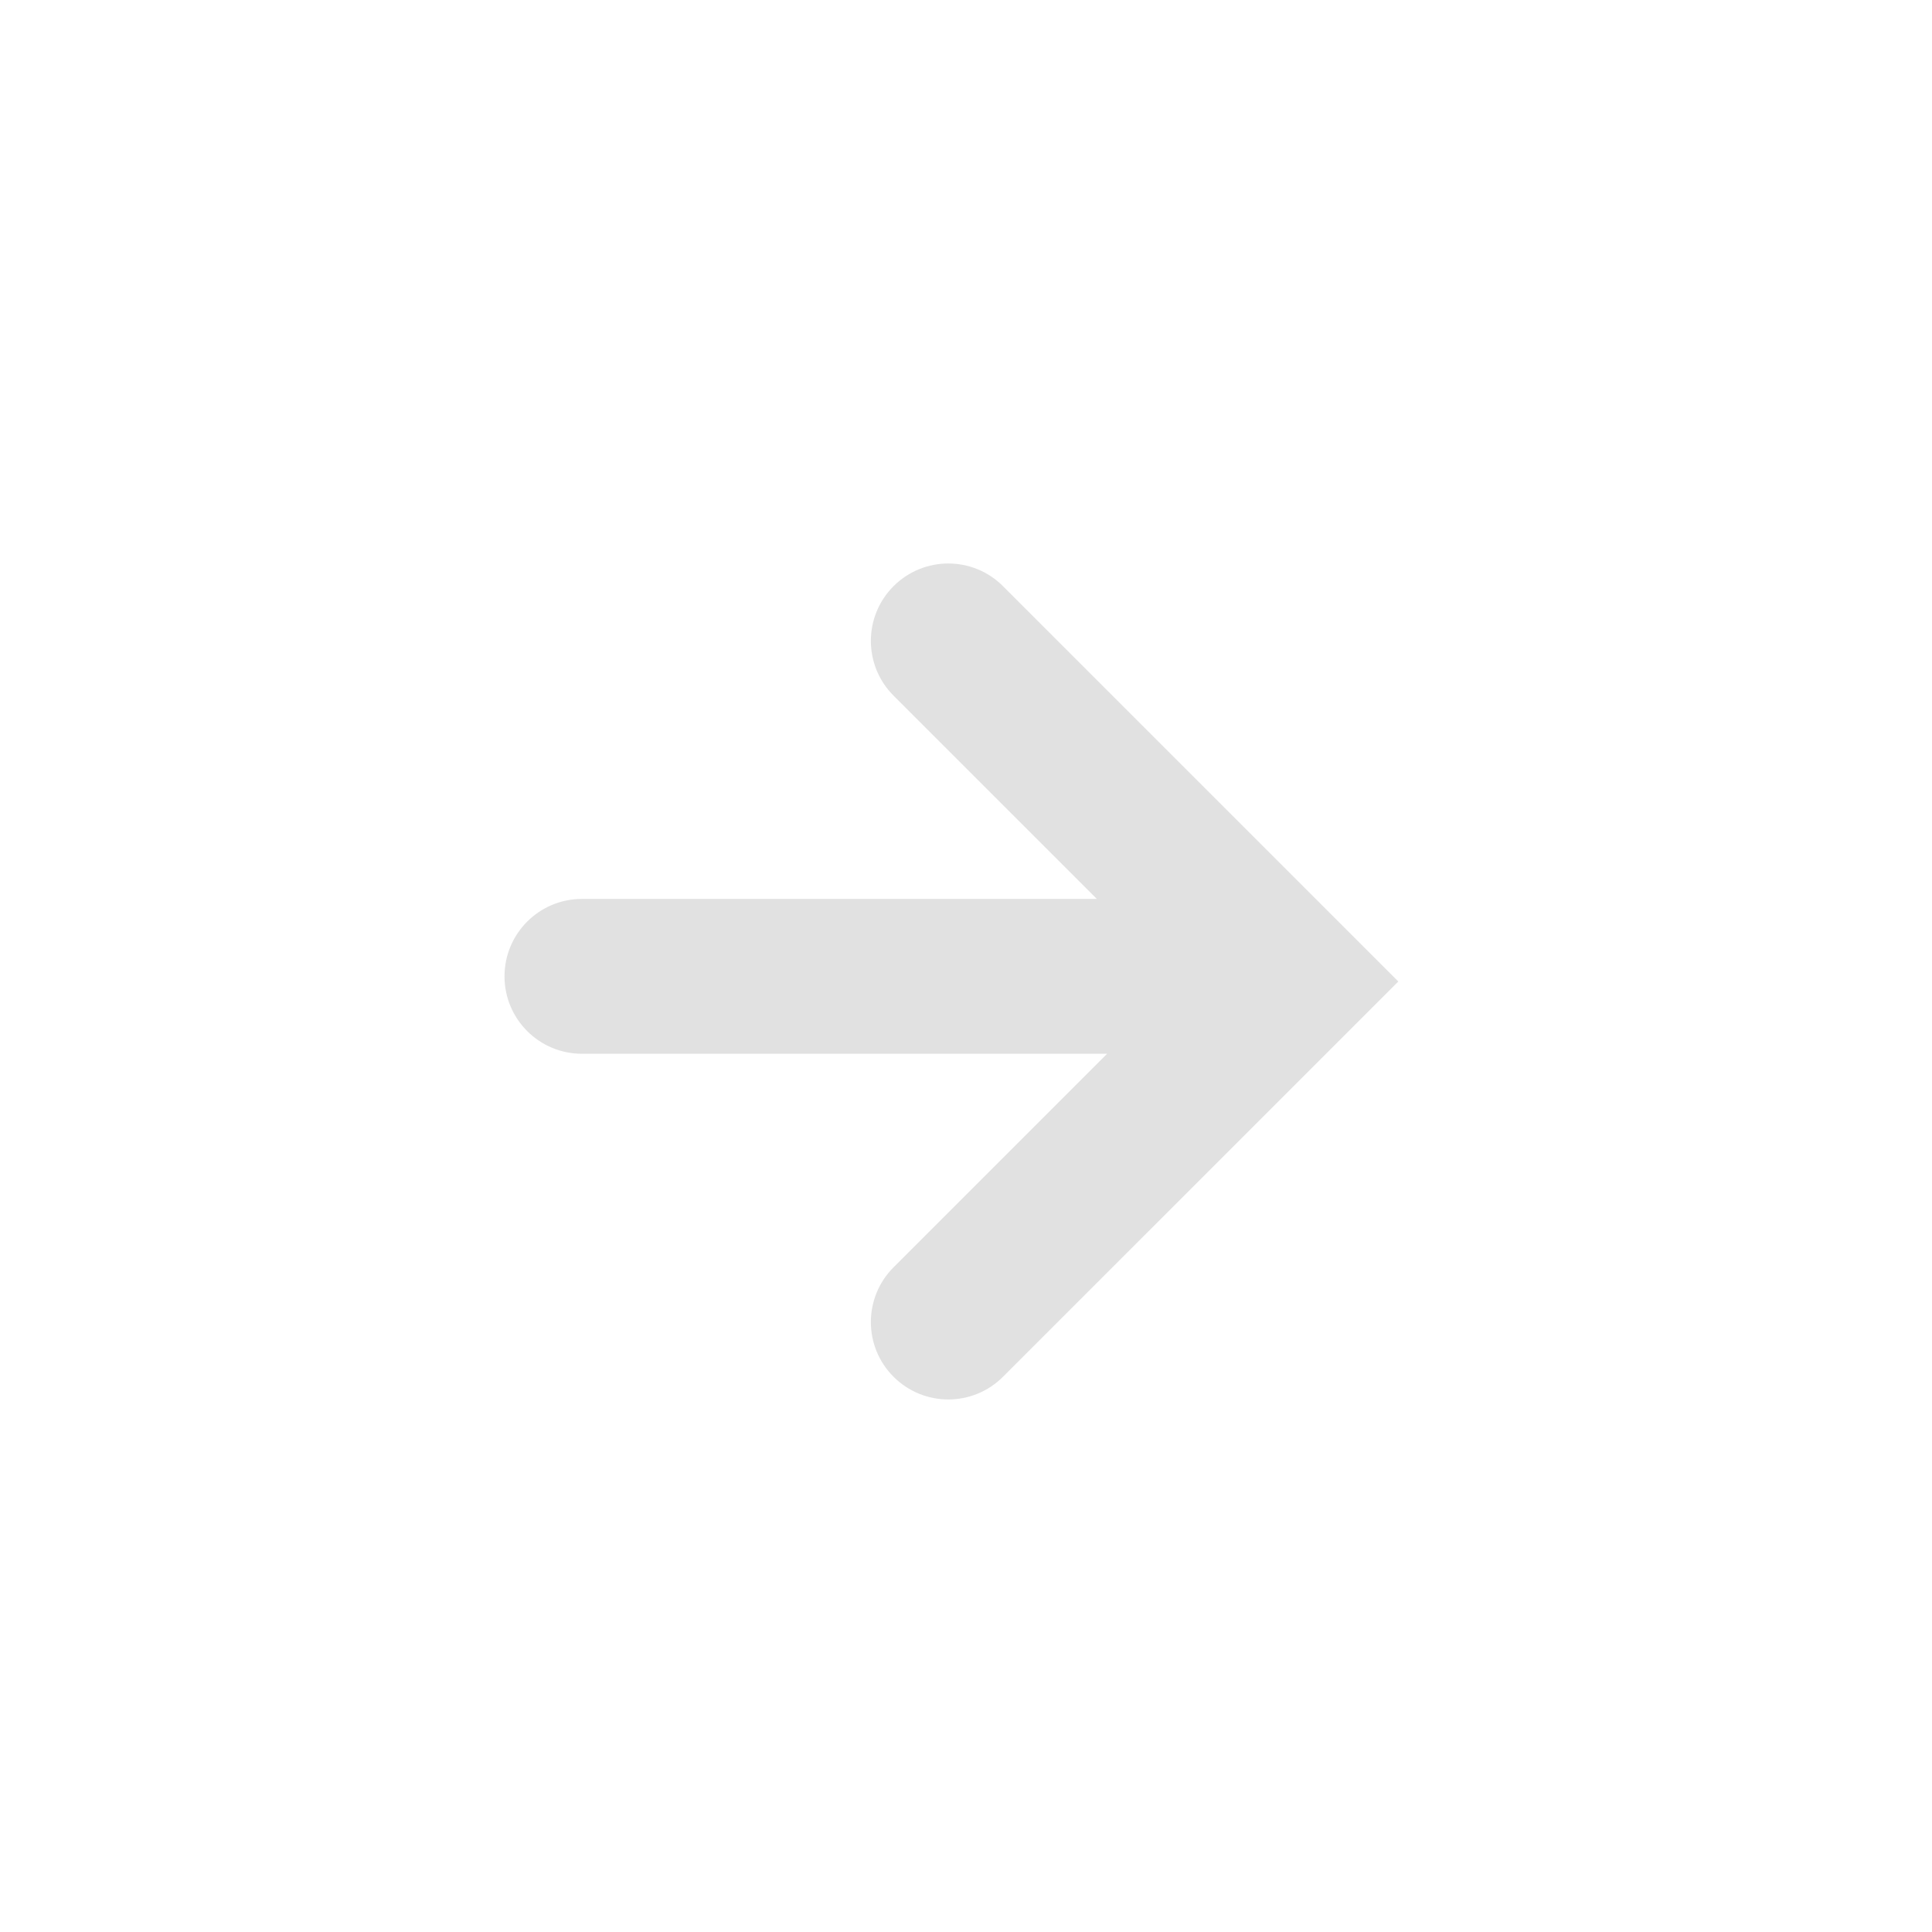 <?xml version="1.0" encoding="UTF-8"?>
<svg width="52px" height="52px" viewBox="0 0 52 52" version="1.1" xmlns="http://www.w3.org/2000/svg" xmlns:xlink="http://www.w3.org/1999/xlink">
    <!-- Generator: Sketch 43.2 (39069) - http://www.bohemiancoding.com/sketch -->
    <title>pic_arr_right2</title>
    <desc>Created with Sketch.</desc>
    <defs></defs>
    <g id="Page-1" stroke="none" stroke-width="1" fill="none" fill-rule="evenodd">
        <g id="pic_arr_right2" fill-rule="nonzero" fill="#E1E1E1">
            <path d="M29.522,24.195 L15.662,24.195 C14.512,24.195 13.579,25.128 13.579,26.278 C13.579,27.429 14.512,28.362 15.662,28.362 L29.798,28.362 L24.05,34.11 C23.236,34.924 23.236,36.243 24.05,37.056 C24.864,37.87 26.183,37.87 26.996,37.056 L37.636,26.417 L26.996,15.777 C26.183,14.963 24.864,14.963 24.05,15.777 C23.236,16.591 23.236,17.91 24.05,18.723 L29.522,24.195 L29.522,24.195 Z" id="Combined-Shape"></path>
        </g>
    </g>
</svg>